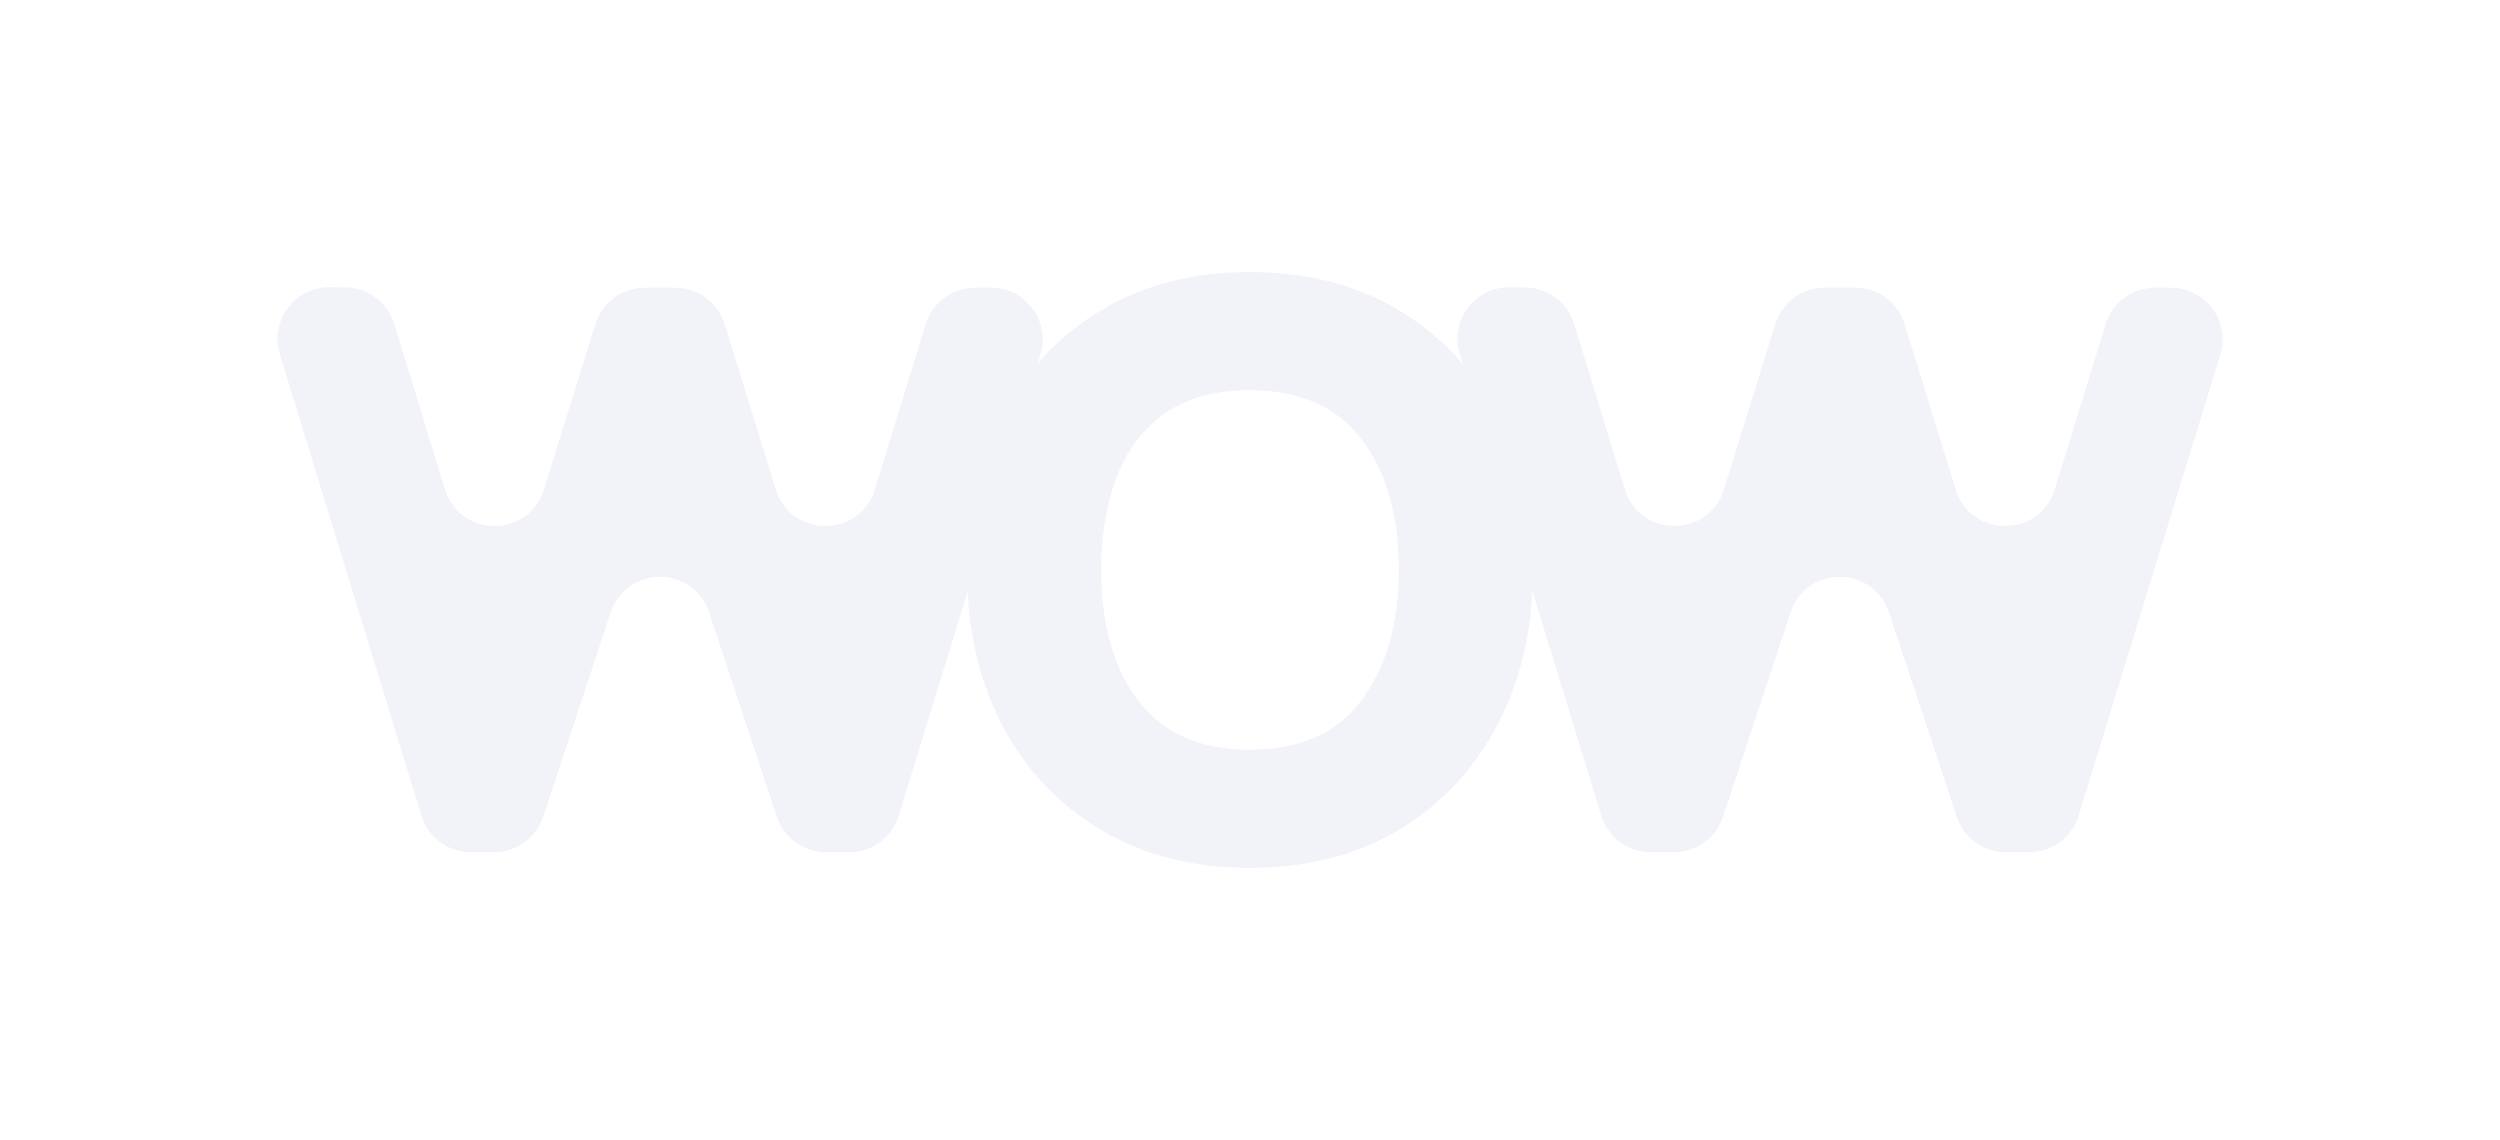 <svg width="193" height="88" viewBox="0 0 193 88" fill="none" xmlns="http://www.w3.org/2000/svg">
<g filter="url(#filter0_d_22_983)">
<path d="M36.354 65.79C34.597 65.79 33.045 64.643 32.53 62.963L21.602 27.349C20.808 24.764 22.755 22.153 25.459 22.176L26.649 22.186C28.394 22.201 29.929 23.345 30.44 25.014L34.35 37.777C35.502 41.54 40.826 41.551 41.994 37.792L45.961 25.024C46.481 23.351 48.029 22.21 49.781 22.21H52.127C53.88 22.21 55.43 23.353 55.948 25.029L59.894 37.787C61.056 41.547 66.38 41.544 67.538 37.782L71.462 25.034C71.978 23.356 73.529 22.21 75.285 22.21H76.497C79.188 22.21 81.111 24.814 80.321 27.386L69.383 62.965C68.867 64.644 67.316 65.79 65.559 65.79H63.769C62.046 65.79 60.516 64.685 59.973 63.049L54.74 47.276C53.527 43.619 48.354 43.623 47.145 47.28L41.937 63.044C41.395 64.683 39.864 65.79 38.139 65.79H36.354Z" fill="#F1F3F9"/>
<path d="M96.462 67C92.078 67 88.248 66.018 84.973 64.054C81.698 62.091 79.154 59.387 77.341 55.944C75.554 52.474 74.661 48.492 74.661 44C74.661 39.427 75.581 35.419 77.422 31.975C79.262 28.532 81.82 25.842 85.095 23.905C88.37 21.968 92.159 21 96.462 21C100.874 21 104.717 21.982 107.992 23.946C111.267 25.909 113.811 28.626 115.624 32.096C117.438 35.54 118.344 39.508 118.344 44C118.344 48.519 117.424 52.514 115.584 55.984C113.77 59.428 111.226 62.131 107.951 64.095C104.677 66.032 100.847 67 96.462 67ZM96.462 57.881C100.36 57.881 103.256 56.59 105.15 54.007C107.045 51.425 107.992 48.089 107.992 44C107.992 39.777 107.031 36.414 105.11 33.912C103.188 31.384 100.306 30.119 96.462 30.119C93.837 30.119 91.672 30.711 89.967 31.895C88.289 33.051 87.044 34.679 86.232 36.777C85.42 38.849 85.014 41.256 85.014 44C85.014 48.223 85.975 51.599 87.896 54.128C89.845 56.63 92.7 57.881 96.462 57.881Z" fill="#F1F3F9"/>
<path d="M127.442 65.79C125.685 65.79 124.134 64.643 123.618 62.963L112.69 27.349C111.897 24.764 113.844 22.153 116.548 22.176L117.737 22.186C119.483 22.201 121.017 23.345 121.528 25.014L125.438 37.777C126.591 41.54 131.915 41.551 133.082 37.792L137.049 25.024C137.569 23.351 139.117 22.21 140.869 22.21H143.215C144.969 22.21 146.518 23.353 147.036 25.029L150.982 37.787C152.145 41.547 157.468 41.544 158.626 37.782L162.55 25.034C163.066 23.356 164.617 22.21 166.373 22.21H167.586C170.276 22.21 172.2 24.814 171.409 27.386L160.471 62.965C159.955 64.644 158.404 65.79 156.648 65.79H154.858C153.134 65.79 151.604 64.685 151.061 63.049L145.828 47.276C144.615 43.619 139.442 43.623 138.234 47.28L133.025 63.044C132.484 64.683 130.953 65.79 129.227 65.79H127.442Z" fill="#F1F3F9"/>
</g>
<defs>
<filter id="filter0_d_22_983" x="0.423" y="0" width="192.165" height="88" filterUnits="userSpaceOnUse" color-interpolation-filters="sRGB">
<feFlood flood-opacity="0" result="BackgroundImageFix"/>
<feColorMatrix in="SourceAlpha" type="matrix" values="0 0 0 0 0 0 0 0 0 0 0 0 0 0 0 0 0 0 127 0" result="hardAlpha"/>
<feOffset/>
<feGaussianBlur stdDeviation="10.5"/>
<feComposite in2="hardAlpha" operator="out"/>
<feColorMatrix type="matrix" values="0 0 0 0 1 0 0 0 0 1 0 0 0 0 1 0 0 0 0.5 0"/>
<feBlend mode="normal" in2="BackgroundImageFix" result="effect1_dropShadow_22_983"/>
<feBlend mode="normal" in="SourceGraphic" in2="effect1_dropShadow_22_983" result="shape"/>
</filter>
</defs>
</svg>
